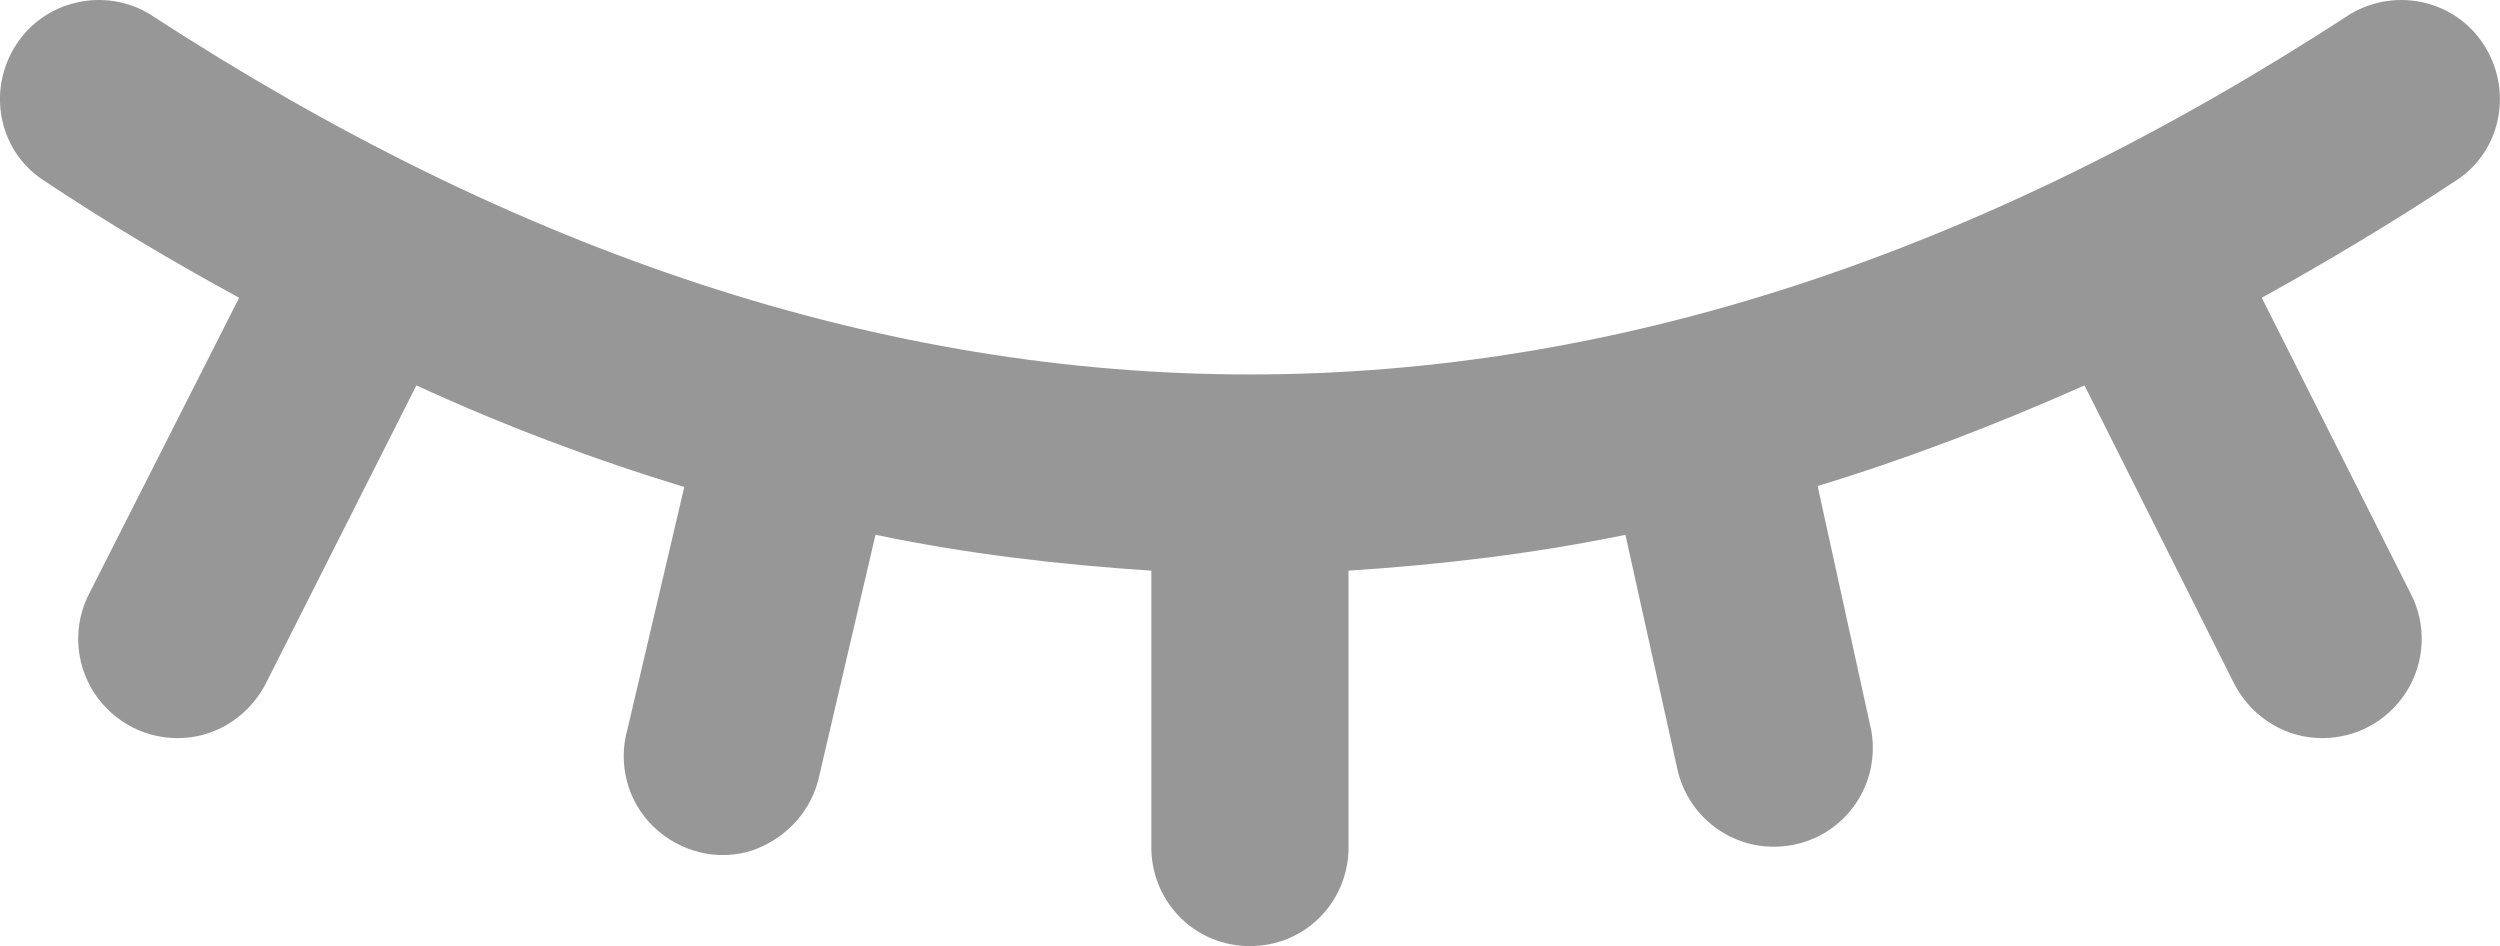 <svg xmlns="http://www.w3.org/2000/svg" xmlns:xlink="http://www.w3.org/1999/xlink" width="25.103" height="9.5" viewBox="0 0 25.103 9.5" fill="none"><path id="路径 5264" fill-rule="evenodd" style="fill:#979797" opacity="1" d="M22.711 2.99C23.361 2.63 24.031 2.23 24.681 1.8C25.121 1.5 25.231 0.9 24.941 0.45C24.651 0 24.061 -0.13 23.601 0.14C19.891 2.56 16.211 3.76 12.551 3.76C8.891 3.76 5.211 2.56 1.501 0.14C1.051 -0.13 0.451 0 0.161 0.45C-0.129 0.9 -0.019 1.5 0.421 1.8C1.081 2.24 1.741 2.63 2.401 2.99L0.901 5.95C0.731 6.27 0.751 6.65 0.941 6.95C1.141 7.26 1.481 7.43 1.841 7.41C2.201 7.39 2.521 7.17 2.681 6.84L4.181 3.87C5.051 4.27 5.951 4.61 6.871 4.89L6.301 7.32C6.201 7.67 6.301 8.05 6.561 8.3C6.831 8.56 7.211 8.65 7.551 8.54C7.901 8.42 8.161 8.13 8.231 7.77L8.791 5.37C9.701 5.56 10.631 5.67 11.561 5.73L11.561 8.54C11.581 9.08 12.011 9.5 12.551 9.5C13.091 9.5 13.521 9.08 13.541 8.54L13.541 5.73C14.471 5.67 15.401 5.56 16.321 5.37L16.851 7.76C16.991 8.28 17.501 8.59 18.021 8.48C18.541 8.37 18.881 7.87 18.791 7.34L18.251 4.88C19.141 4.61 20.031 4.27 20.931 3.87L22.421 6.84C22.581 7.17 22.901 7.39 23.261 7.41C23.621 7.43 23.961 7.26 24.161 6.95C24.351 6.65 24.371 6.27 24.201 5.95L22.711 2.99Z"></path></svg>